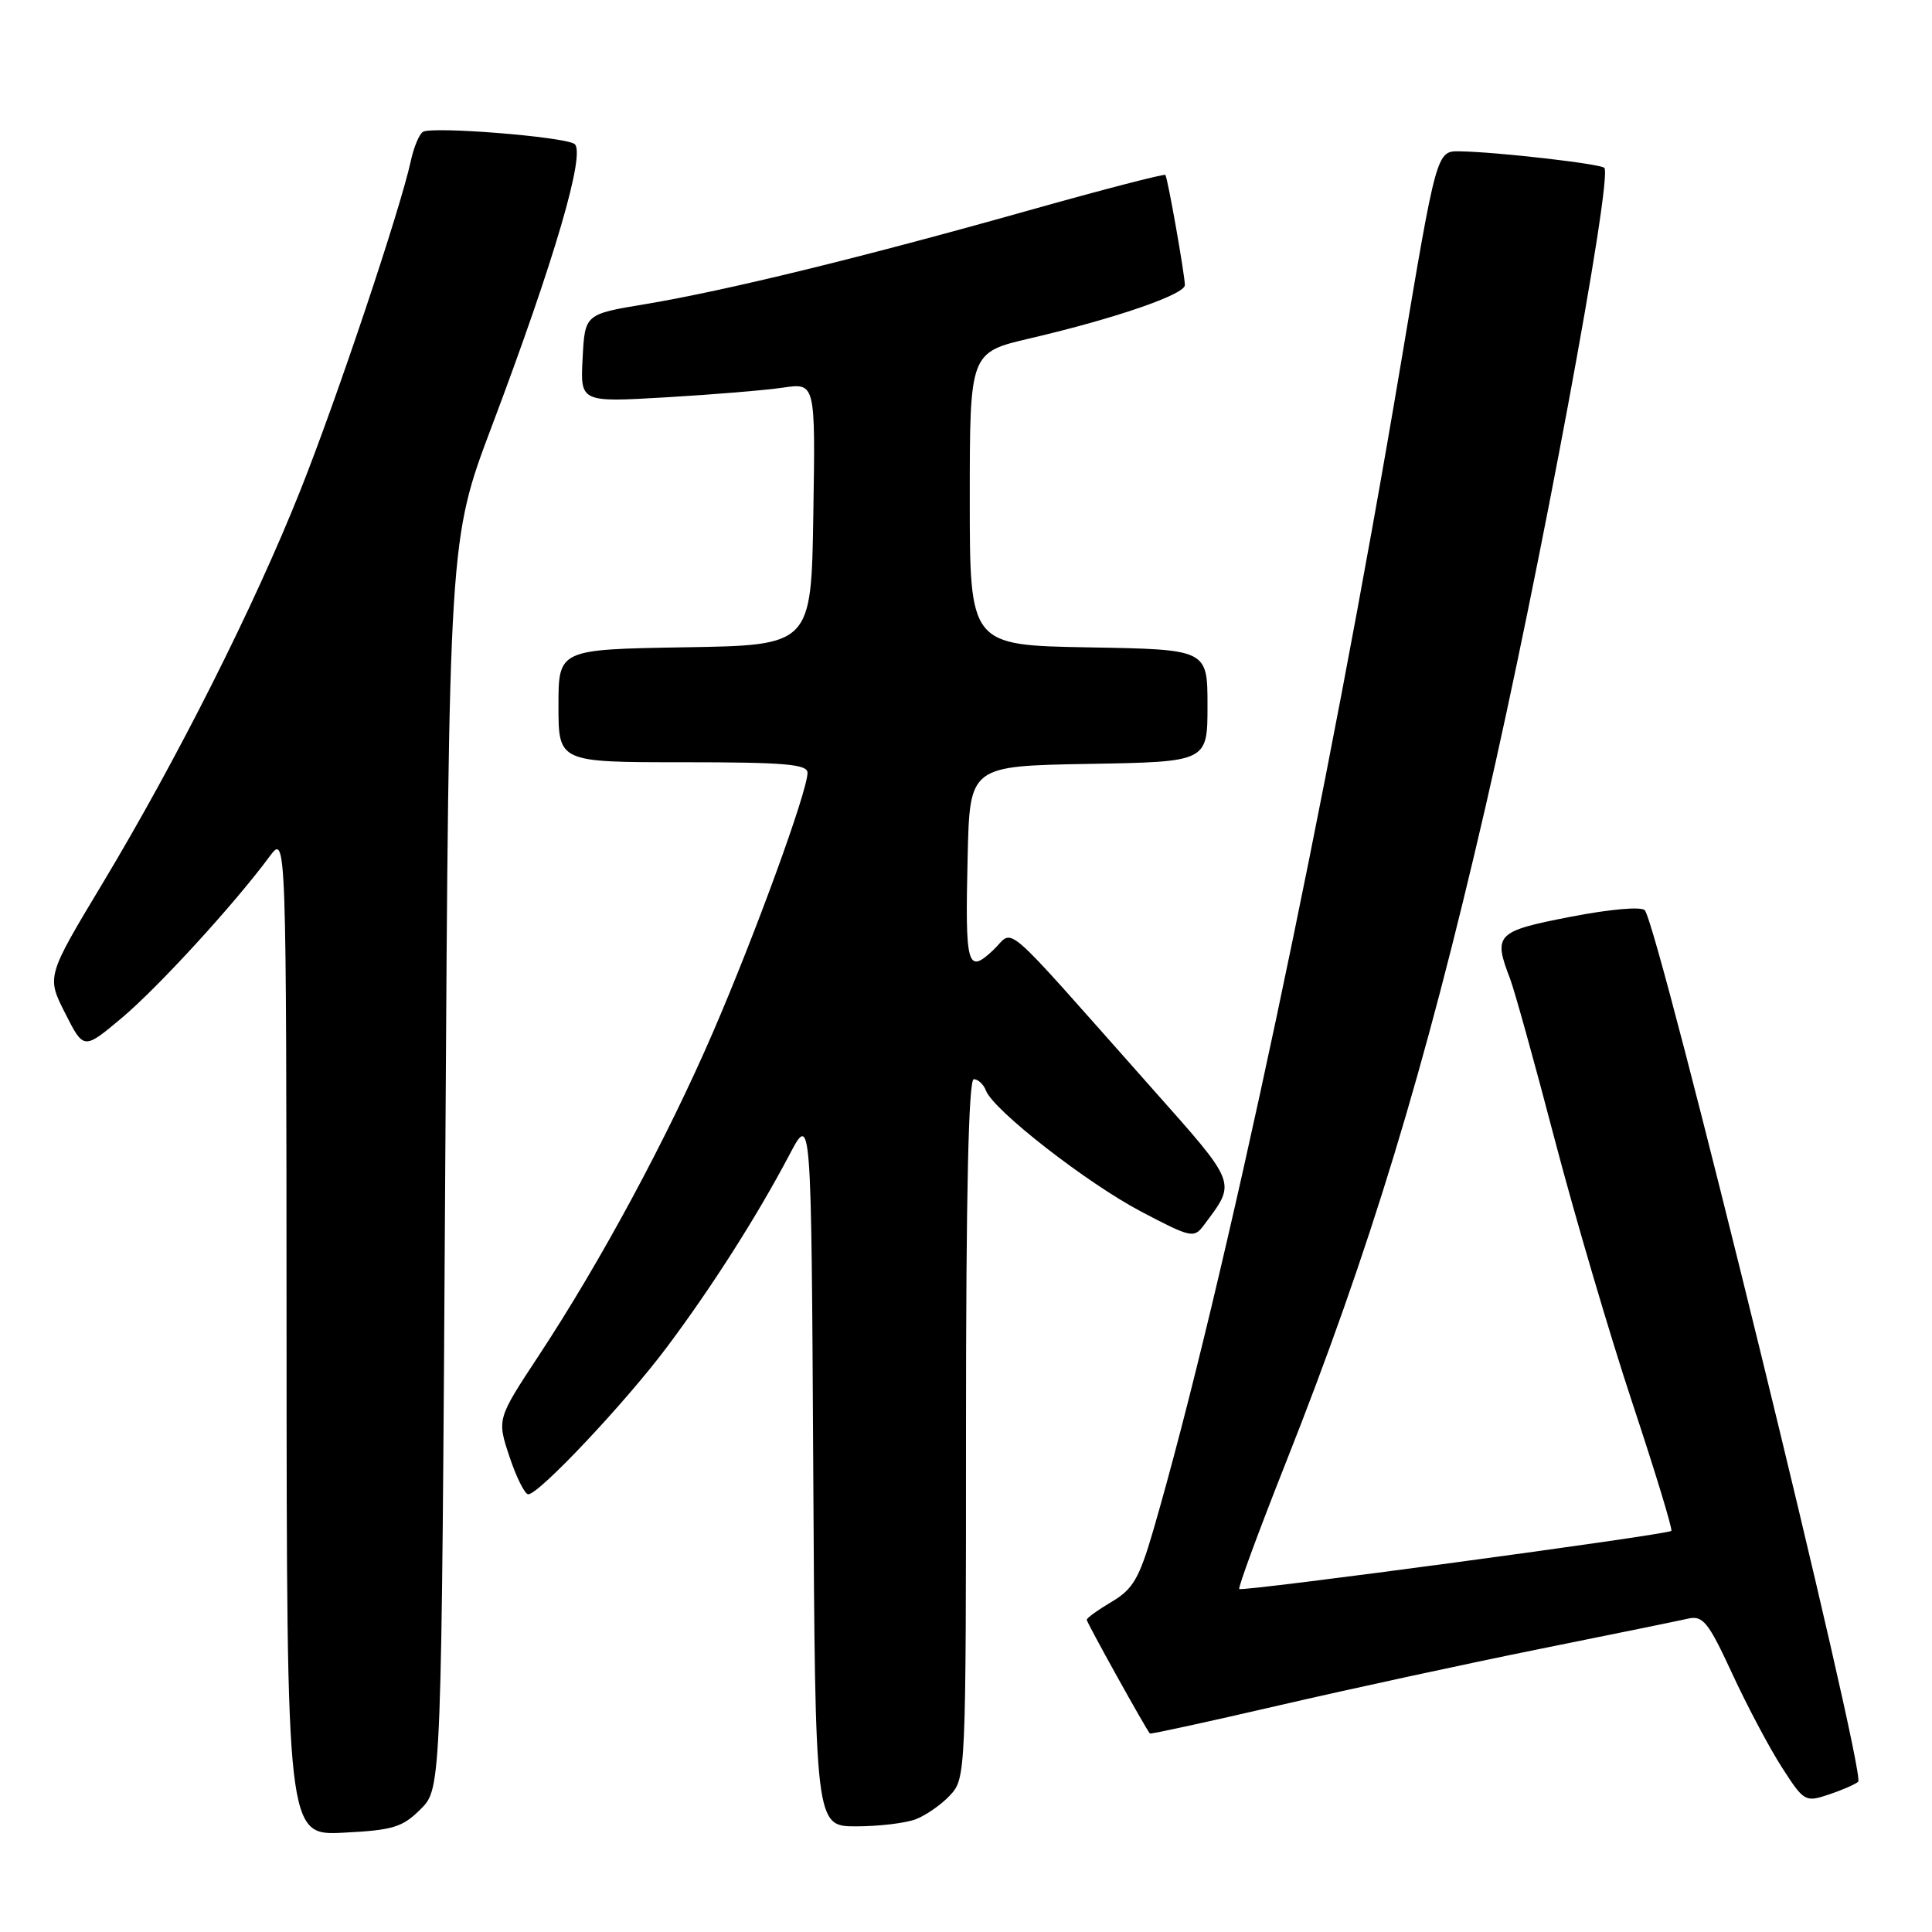 <?xml version="1.0" encoding="UTF-8" standalone="no"?>
<!DOCTYPE svg PUBLIC "-//W3C//DTD SVG 1.1//EN" "http://www.w3.org/Graphics/SVG/1.1/DTD/svg11.dtd" >
<svg xmlns="http://www.w3.org/2000/svg" xmlns:xlink="http://www.w3.org/1999/xlink" version="1.1" viewBox="0 0 256 256">
 <g >
 <path fill="currentColor"
d=" M 55.75 239.71 C 58.50 236.96 58.50 236.96 59.00 154.23 C 59.50 71.50 59.50 71.50 65.16 56.50 C 73.51 34.37 77.69 20.05 76.10 19.06 C 74.52 18.09 57.27 16.72 56.04 17.47 C 55.55 17.78 54.84 19.48 54.45 21.26 C 53.05 27.74 44.65 52.81 39.79 65.00 C 33.70 80.30 23.49 100.58 13.59 117.05 C 6.17 129.40 6.17 129.40 8.63 134.25 C 11.09 139.11 11.09 139.11 16.09 134.92 C 20.86 130.93 31.00 119.87 35.72 113.49 C 37.94 110.50 37.94 110.50 37.97 176.86 C 38.00 243.22 38.00 243.22 45.50 242.84 C 52.08 242.51 53.33 242.13 55.75 239.71 Z  M 121.34 241.06 C 122.70 240.54 124.75 239.11 125.90 237.87 C 127.97 235.66 128.00 234.95 128.00 189.31 C 128.00 158.16 128.34 143.00 129.03 143.00 C 129.60 143.00 130.33 143.68 130.65 144.52 C 131.64 147.12 144.04 156.78 151.26 160.57 C 157.83 164.02 158.21 164.10 159.52 162.34 C 163.86 156.51 164.09 157.10 152.38 143.91 C 132.04 121.00 134.53 123.16 131.60 125.90 C 128.16 129.14 127.87 128.07 128.22 113.44 C 128.50 101.50 128.50 101.50 144.25 101.22 C 160.00 100.95 160.00 100.95 160.00 93.50 C 160.00 86.05 160.00 86.05 144.25 85.78 C 128.50 85.50 128.50 85.50 128.50 66.10 C 128.50 46.70 128.50 46.70 136.50 44.83 C 147.77 42.20 157.00 39.02 157.00 37.78 C 157.00 36.44 154.73 23.61 154.42 23.18 C 154.29 23.00 146.08 25.13 136.17 27.92 C 114.17 34.12 96.13 38.53 85.50 40.30 C 77.50 41.63 77.50 41.63 77.20 47.47 C 76.89 53.31 76.89 53.31 88.20 52.65 C 94.41 52.29 101.42 51.71 103.77 51.36 C 108.05 50.73 108.05 50.73 107.77 68.12 C 107.50 85.50 107.50 85.50 90.75 85.77 C 74.00 86.05 74.00 86.05 74.00 93.52 C 74.00 101.00 74.00 101.00 90.50 101.00 C 103.99 101.00 107.00 101.26 107.00 102.40 C 107.00 104.83 100.05 123.89 94.45 136.83 C 88.39 150.85 79.60 167.16 71.39 179.62 C 65.85 188.03 65.85 188.03 67.51 193.02 C 68.42 195.76 69.54 198.00 70.00 198.00 C 71.42 198.00 82.85 185.87 88.37 178.50 C 94.32 170.56 100.36 161.07 104.61 153.00 C 107.50 147.50 107.50 147.50 107.76 194.75 C 108.02 242.00 108.02 242.00 113.44 242.00 C 116.43 242.00 119.98 241.58 121.34 241.06 Z  M 246.22 236.09 C 247.32 235.13 219.76 122.62 217.94 120.61 C 217.47 120.10 213.28 120.47 208.06 121.49 C 198.25 123.39 197.83 123.83 200.09 129.68 C 200.68 131.23 203.35 140.82 206.01 151.00 C 208.68 161.18 213.32 176.93 216.33 186.00 C 219.34 195.07 221.65 202.66 221.46 202.85 C 220.98 203.36 164.60 210.94 164.21 210.55 C 164.03 210.36 166.80 202.85 170.36 193.86 C 181.46 165.86 188.75 141.92 196.82 106.98 C 203.92 76.26 213.75 23.41 212.58 22.24 C 212.03 21.70 198.42 20.14 193.43 20.05 C 190.35 20.00 190.35 20.00 185.61 48.25 C 176.00 105.49 162.14 170.75 152.78 202.90 C 150.95 209.15 150.11 210.59 147.31 212.24 C 145.49 213.32 144.00 214.39 144.00 214.63 C 144.00 215.01 151.88 229.19 152.37 229.70 C 152.47 229.81 160.20 228.12 169.53 225.96 C 178.86 223.80 194.38 220.44 204.00 218.50 C 213.62 216.56 222.50 214.75 223.71 214.47 C 225.65 214.04 226.38 214.96 229.50 221.71 C 231.46 225.96 234.43 231.56 236.09 234.15 C 239.03 238.73 239.20 238.83 242.31 237.79 C 244.06 237.21 245.82 236.44 246.22 236.09 Z "/>
</g>
</svg>